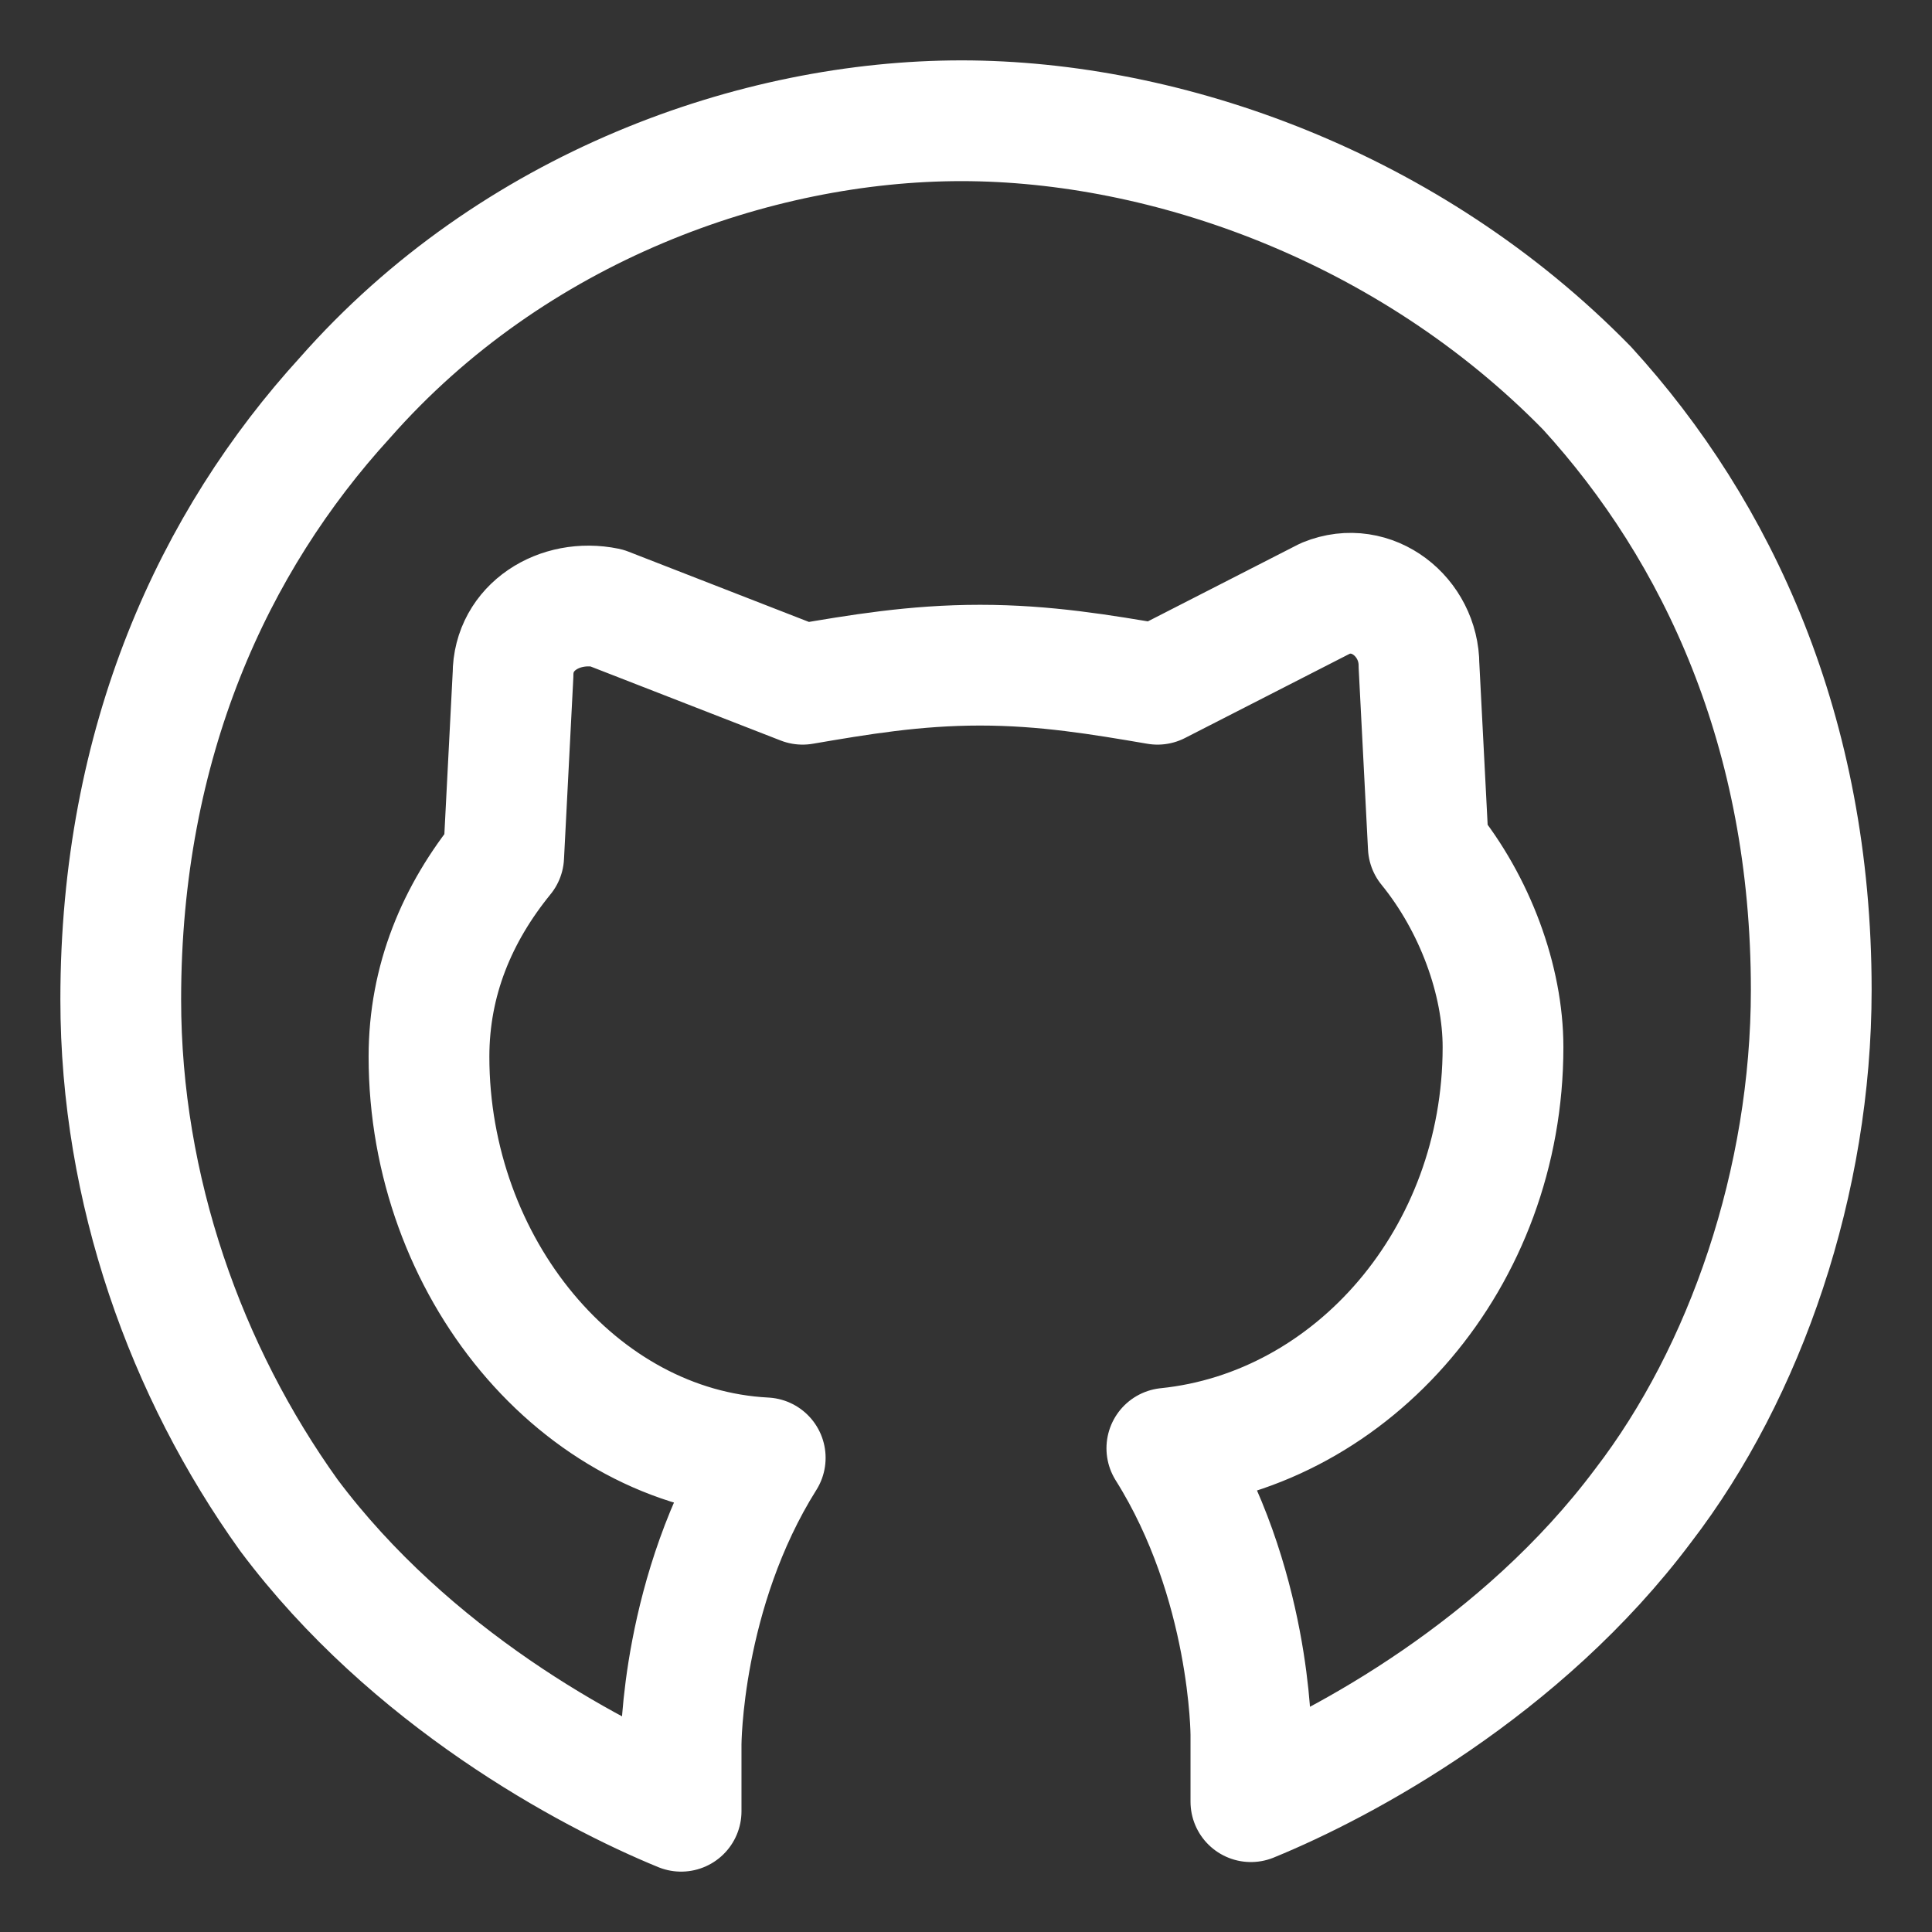 <svg width="24" height="24" viewBox="0 0 24 24" fill="none" xmlns="http://www.w3.org/2000/svg">
<rect x="0" y="0" width="24" height="24" fill="#333333" stroke="none"/>
<path d="M4.285 4.941C2.66 6.72 1.5 9.212 1.5 12.415C1.5 14.788 2.312 17.042 3.588 18.822C5.097 20.839 7.301 22.025 8.461 22.5V21.669C8.461 21.669 8.461 19.771 9.506 18.11C7.185 17.991 5.329 15.737 5.329 13.127C5.329 12.178 5.677 11.348 6.257 10.636L6.373 8.381C6.373 7.788 6.953 7.432 7.533 7.551L9.97 8.5C10.666 8.381 11.362 8.263 12.174 8.263C12.986 8.263 13.682 8.381 14.379 8.5L16.467 7.432C17.047 7.195 17.627 7.669 17.627 8.263L17.743 10.517C18.323 11.229 18.671 12.178 18.671 13.008C18.671 15.619 16.815 17.754 14.495 17.991C15.539 19.652 15.539 21.551 15.539 21.551V22.381C16.699 21.907 18.903 20.72 20.412 18.703C21.688 17.042 22.5 14.669 22.5 12.297C22.5 9.093 21.34 6.602 19.715 4.822C17.511 2.568 14.495 1.5 11.942 1.5C9.389 1.5 6.373 2.568 4.285 4.941Z" stroke="white" stroke-width="1.5" stroke-linecap="round" stroke-linejoin="round"/>
</svg>
